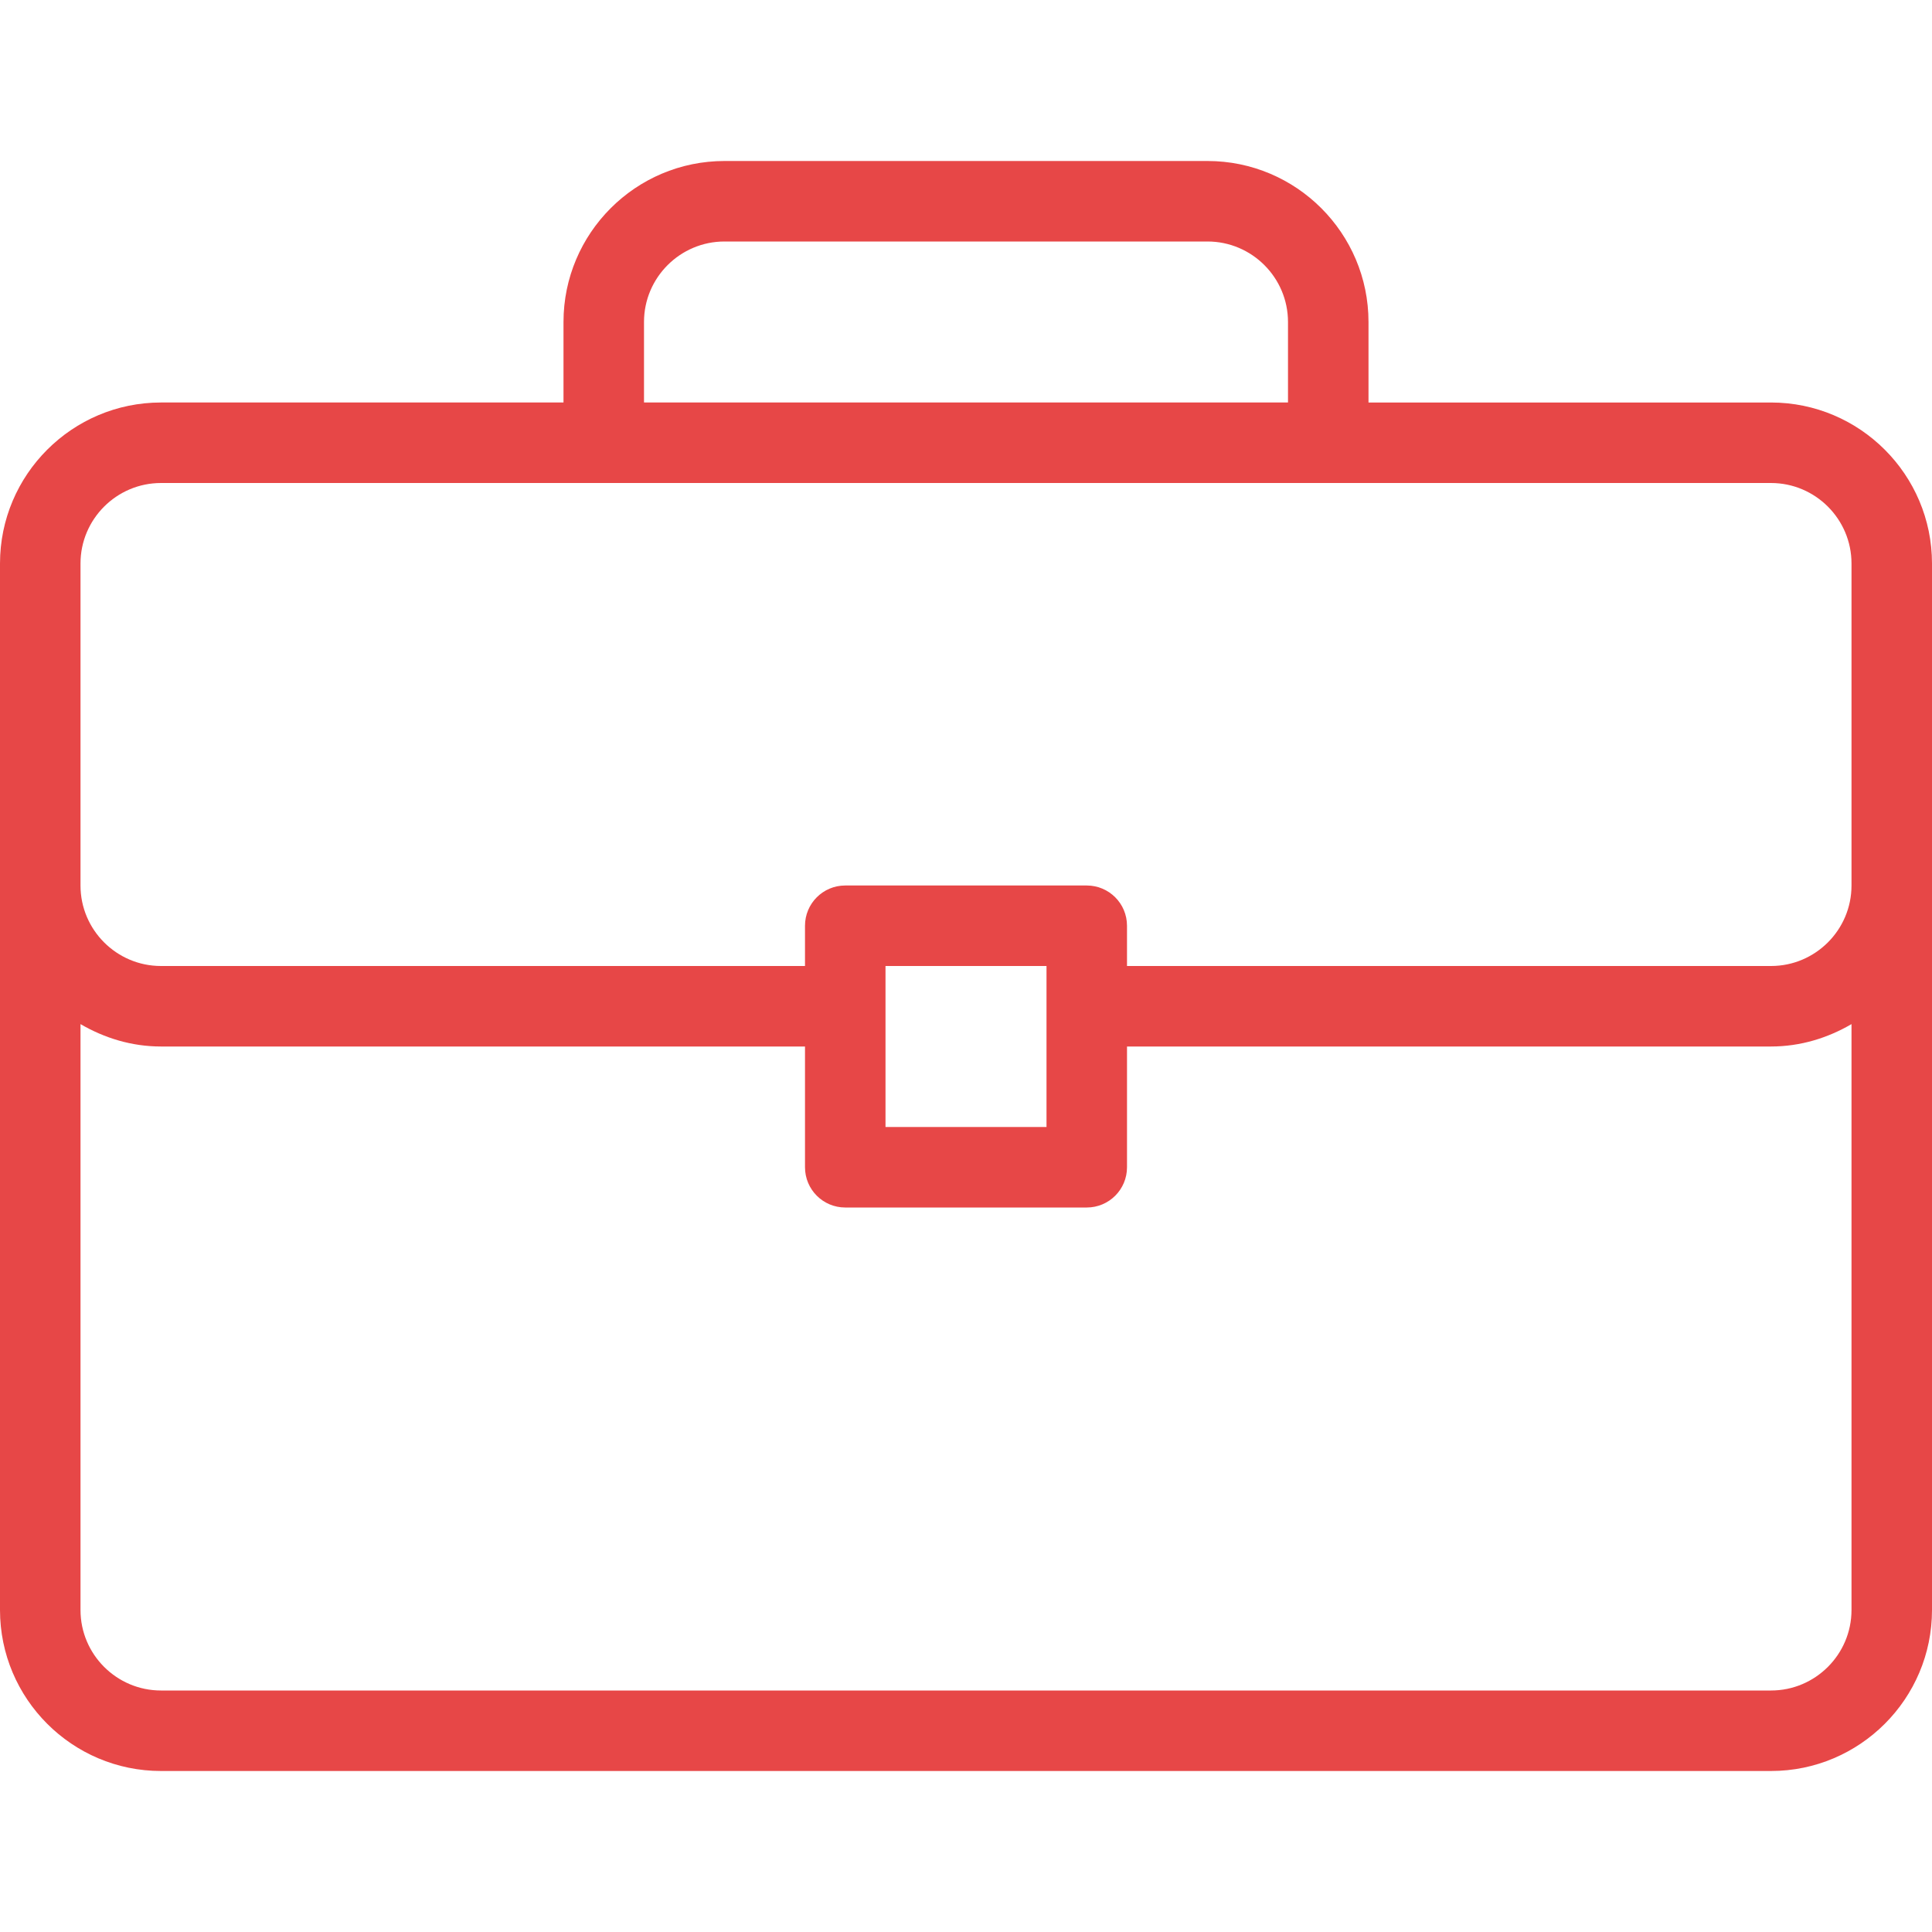<?xml version="1.0" encoding="iso-8859-1"?>
<!-- Generator: Adobe Illustrator 19.0.0, SVG Export Plug-In . SVG Version: 6.00 Build 0)  -->
<svg version="1.1" id="Layer_1" xmlns="http://www.w3.org/2000/svg" xmlns:xlink="http://www.w3.org/1999/xlink" x="0px" y="0px"
	 viewBox="0 0 512 512" style="fill:#e74747;" xml:space="preserve">
<g>
	<g>
		<path d="M469.333,106.667H362.667V85.333c0-23.531-19.135-42.667-42.667-42.667H192c-23.531,0-42.667,19.135-42.667,42.667v21.333
			H42.667C19.135,106.667,0,125.802,0,149.333v277.333c0,23.531,19.135,42.667,42.667,42.667h426.667
			c23.531,0,42.667-19.135,42.667-42.667V149.333C512,125.802,492.865,106.667,469.333,106.667z M170.667,85.333
			C170.667,73.573,180.24,64,192,64h128c11.76,0,21.333,9.573,21.333,21.333v21.333H170.667V85.333z M490.667,426.667
			c0,11.76-9.573,21.333-21.333,21.333H42.667c-11.76,0-21.333-9.573-21.333-21.333V271.4c6.301,3.674,13.527,5.934,21.333,5.934
			h170.667v32c0,5.896,4.771,10.667,10.667,10.667h64c5.896,0,10.667-4.771,10.667-10.667v-32h170.667
			c7.806,0,15.033-2.259,21.333-5.934V426.667z M234.667,298.667V256h42.667v42.667H234.667z M490.667,234.667
			c0,11.76-9.573,21.333-21.333,21.333H298.667v-10.667c0-5.896-4.771-10.667-10.667-10.667h-64
			c-5.896,0-10.667,4.771-10.667,10.667V256H42.667c-11.76,0-21.333-9.573-21.333-21.333v-85.333
			c0-11.76,9.573-21.333,21.333-21.333h426.667c11.76,0,21.333,9.573,21.333,21.333V234.667z"/>
	</g>
</g>
<g>
</g>
<g>
</g>
<g>
</g>
<g>
</g>
<g>
</g>
<g>
</g>
<g>
</g>
<g>
</g>
<g>
</g>
<g>
</g>
<g>
</g>
<g>
</g>
<g>
</g>
<g>
</g>
<g>
</g>
</svg>
